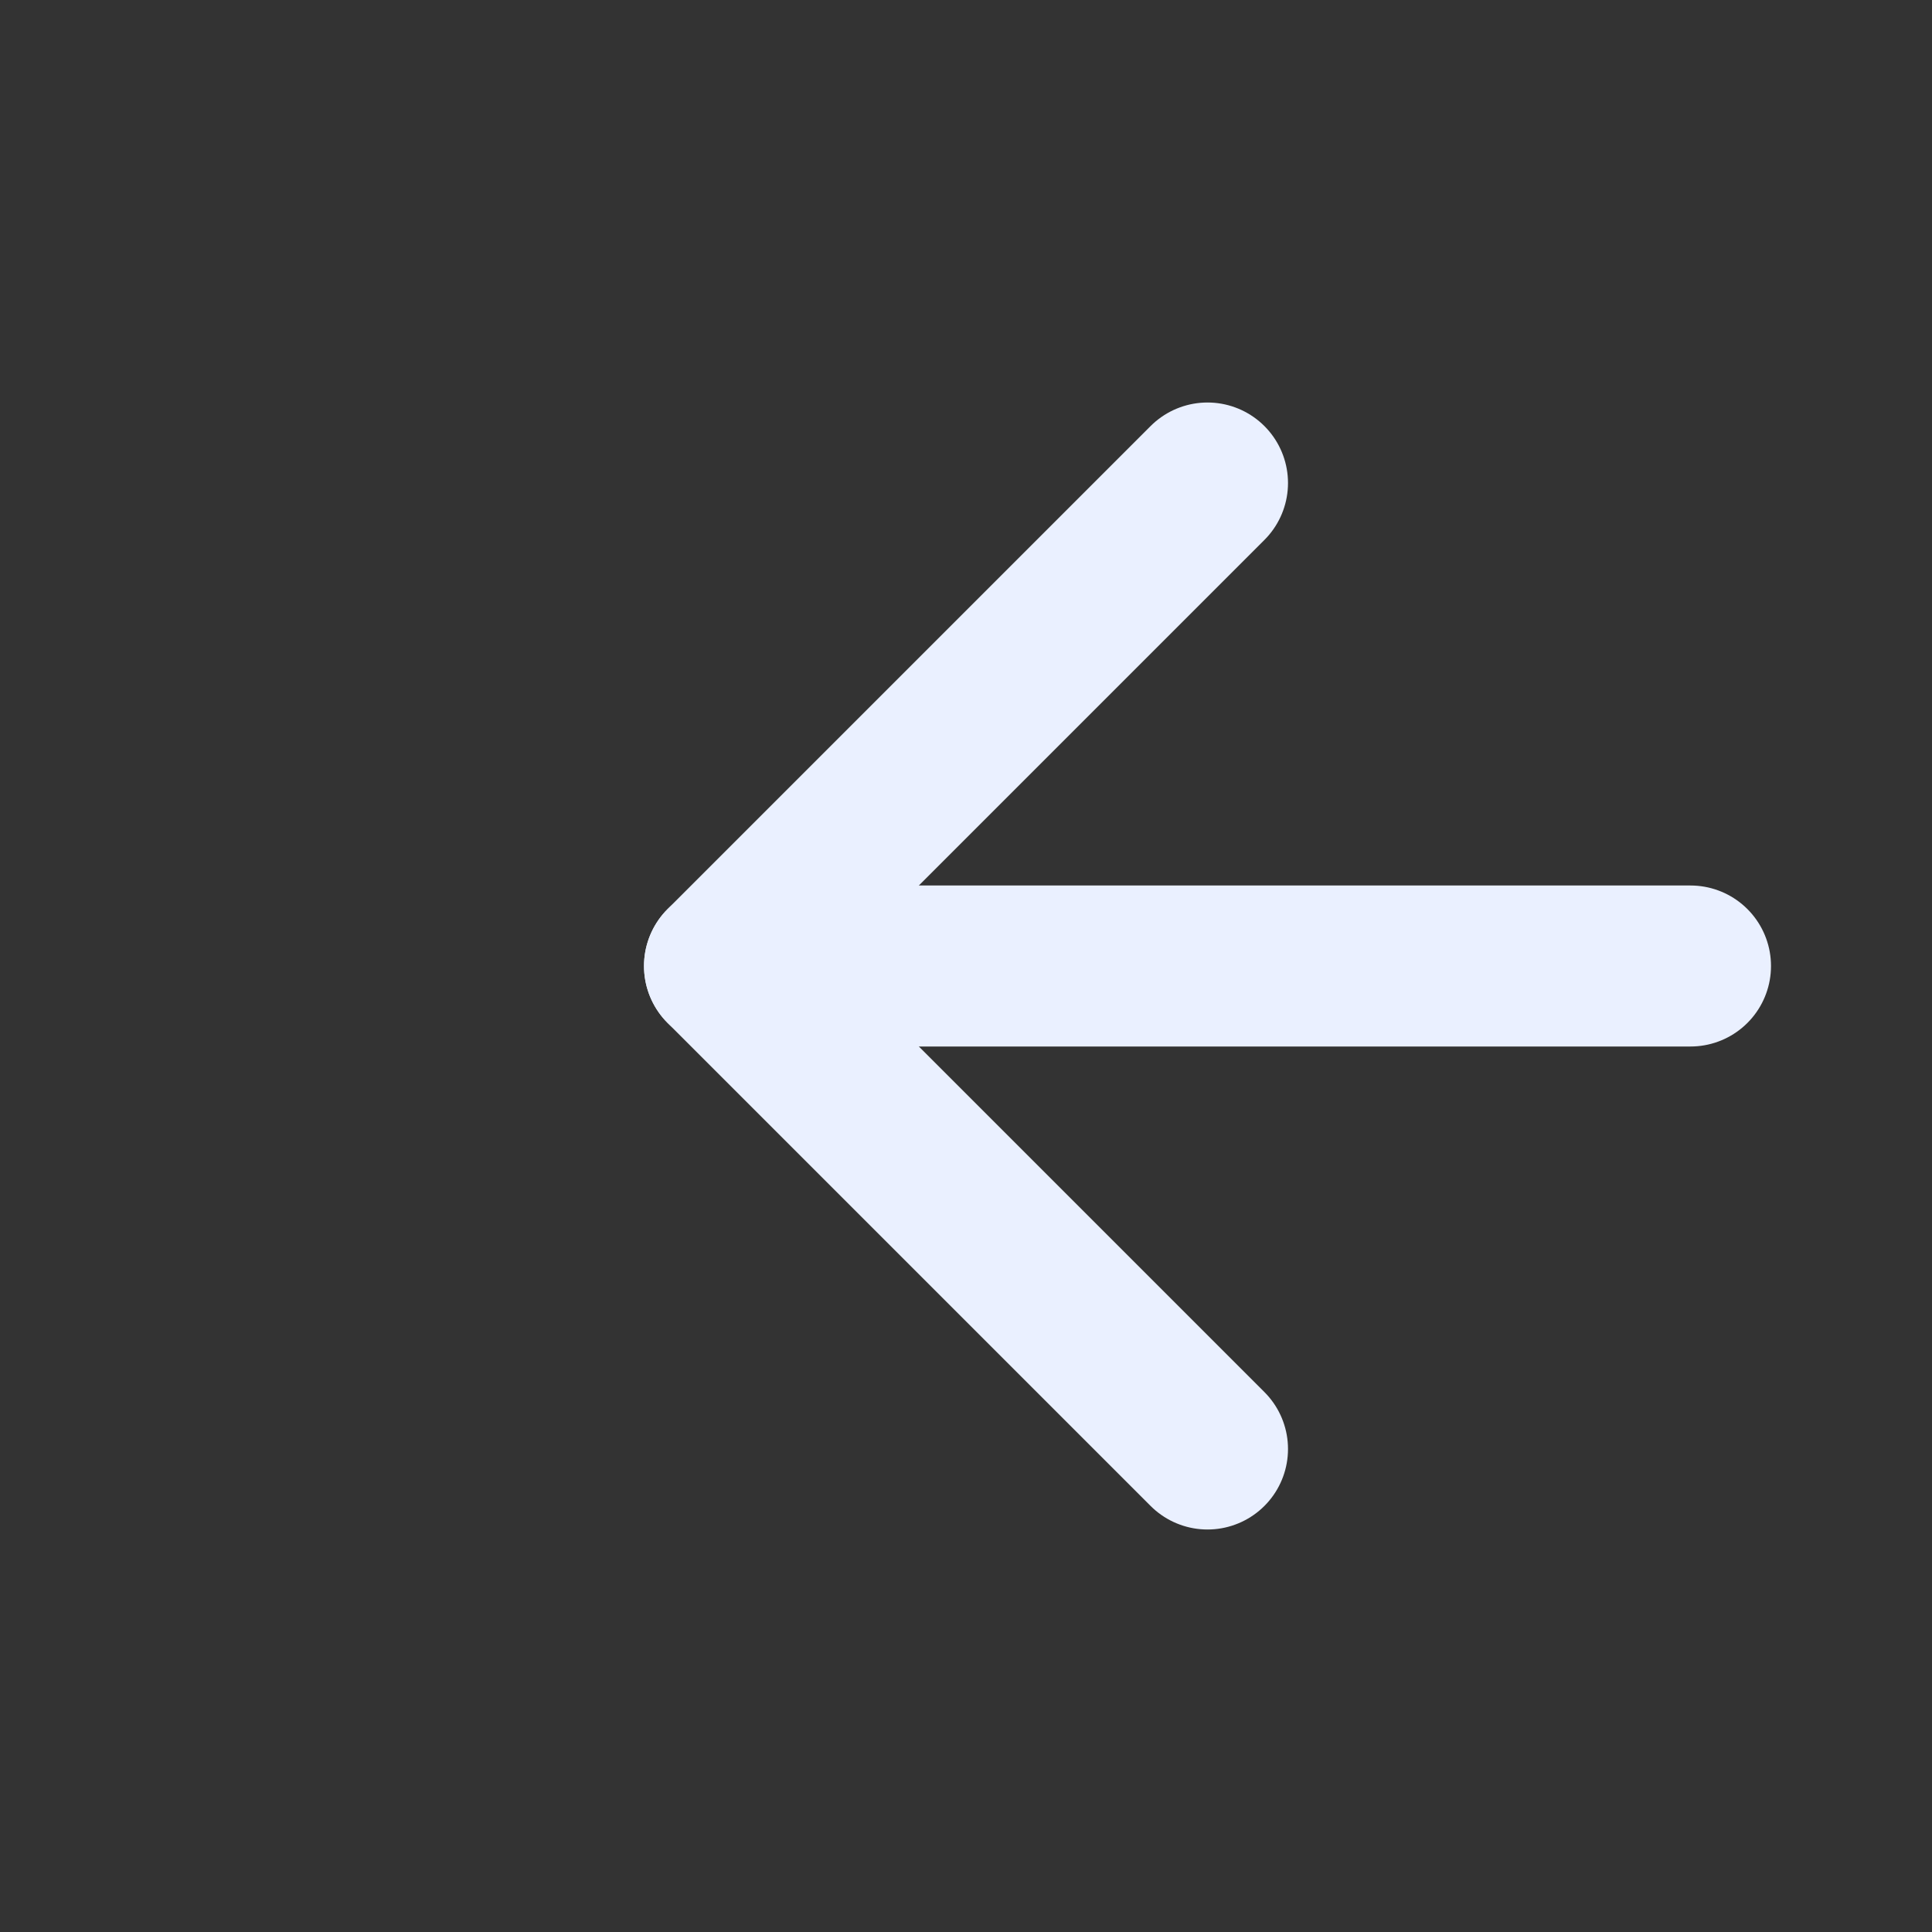 <svg xmlns="http://www.w3.org/2000/svg" width="24" height="24" viewBox="0 0 24 24" fill="none" stroke="#eaf0ff" stroke-width="2" stroke-linecap="round" stroke-linejoin="round"><rect x="0" y="0" width="24" height="24" fill="#333333" stroke="none"/><polyline points="15 18 9 12 15 6"/><line x1="9" y1="12" x2="21" y2="12"/></svg>